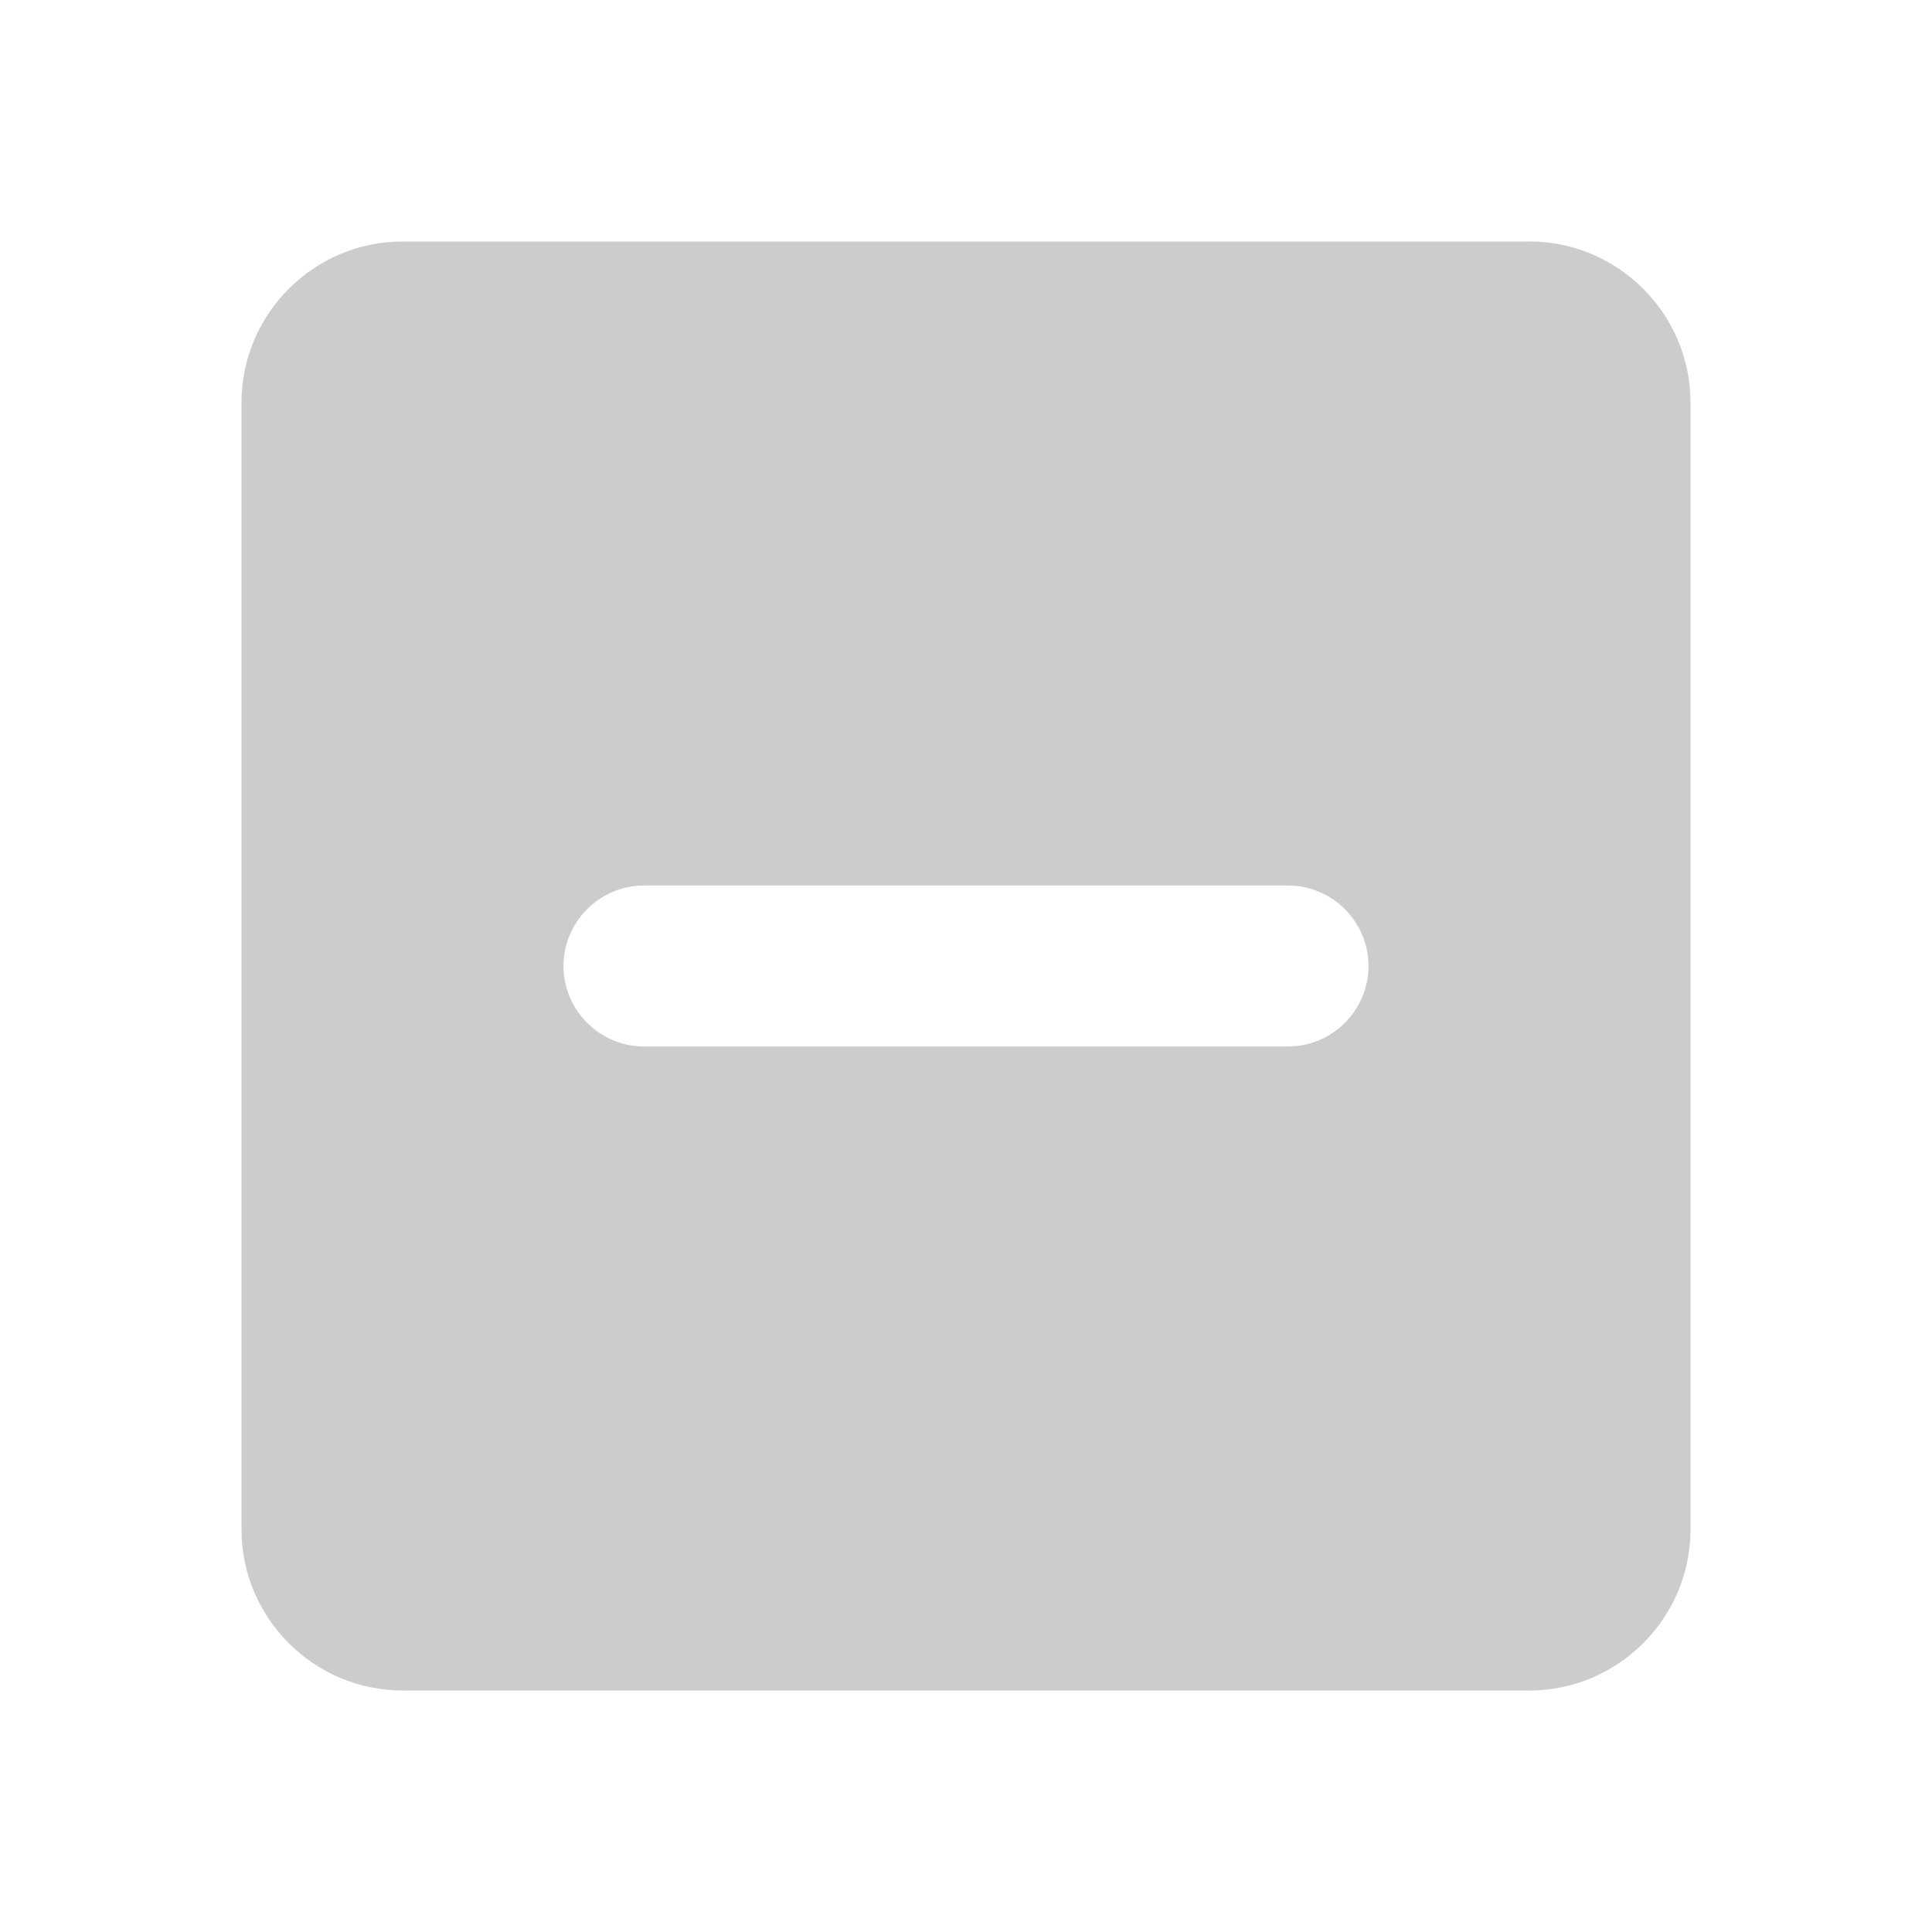 <svg width="24" height="24" viewBox="0 0 24 24" xmlns="http://www.w3.org/2000/svg">
<path d="M19 3H5C3.9 3 3 3.9 3 5V19C3 20.1 3.9 21 5 21H19C20.1 21 21 20.1 21 19V5C21 3.9 20.1 3 19 3ZM16 13H8C7.45 13 7 12.55 7 12C7 11.45 7.45 11 8 11H16C16.55 11 17 11.45 17 12C17 12.55 16.55 13 16 13Z" fill="#CCCCCC" />
</svg>

